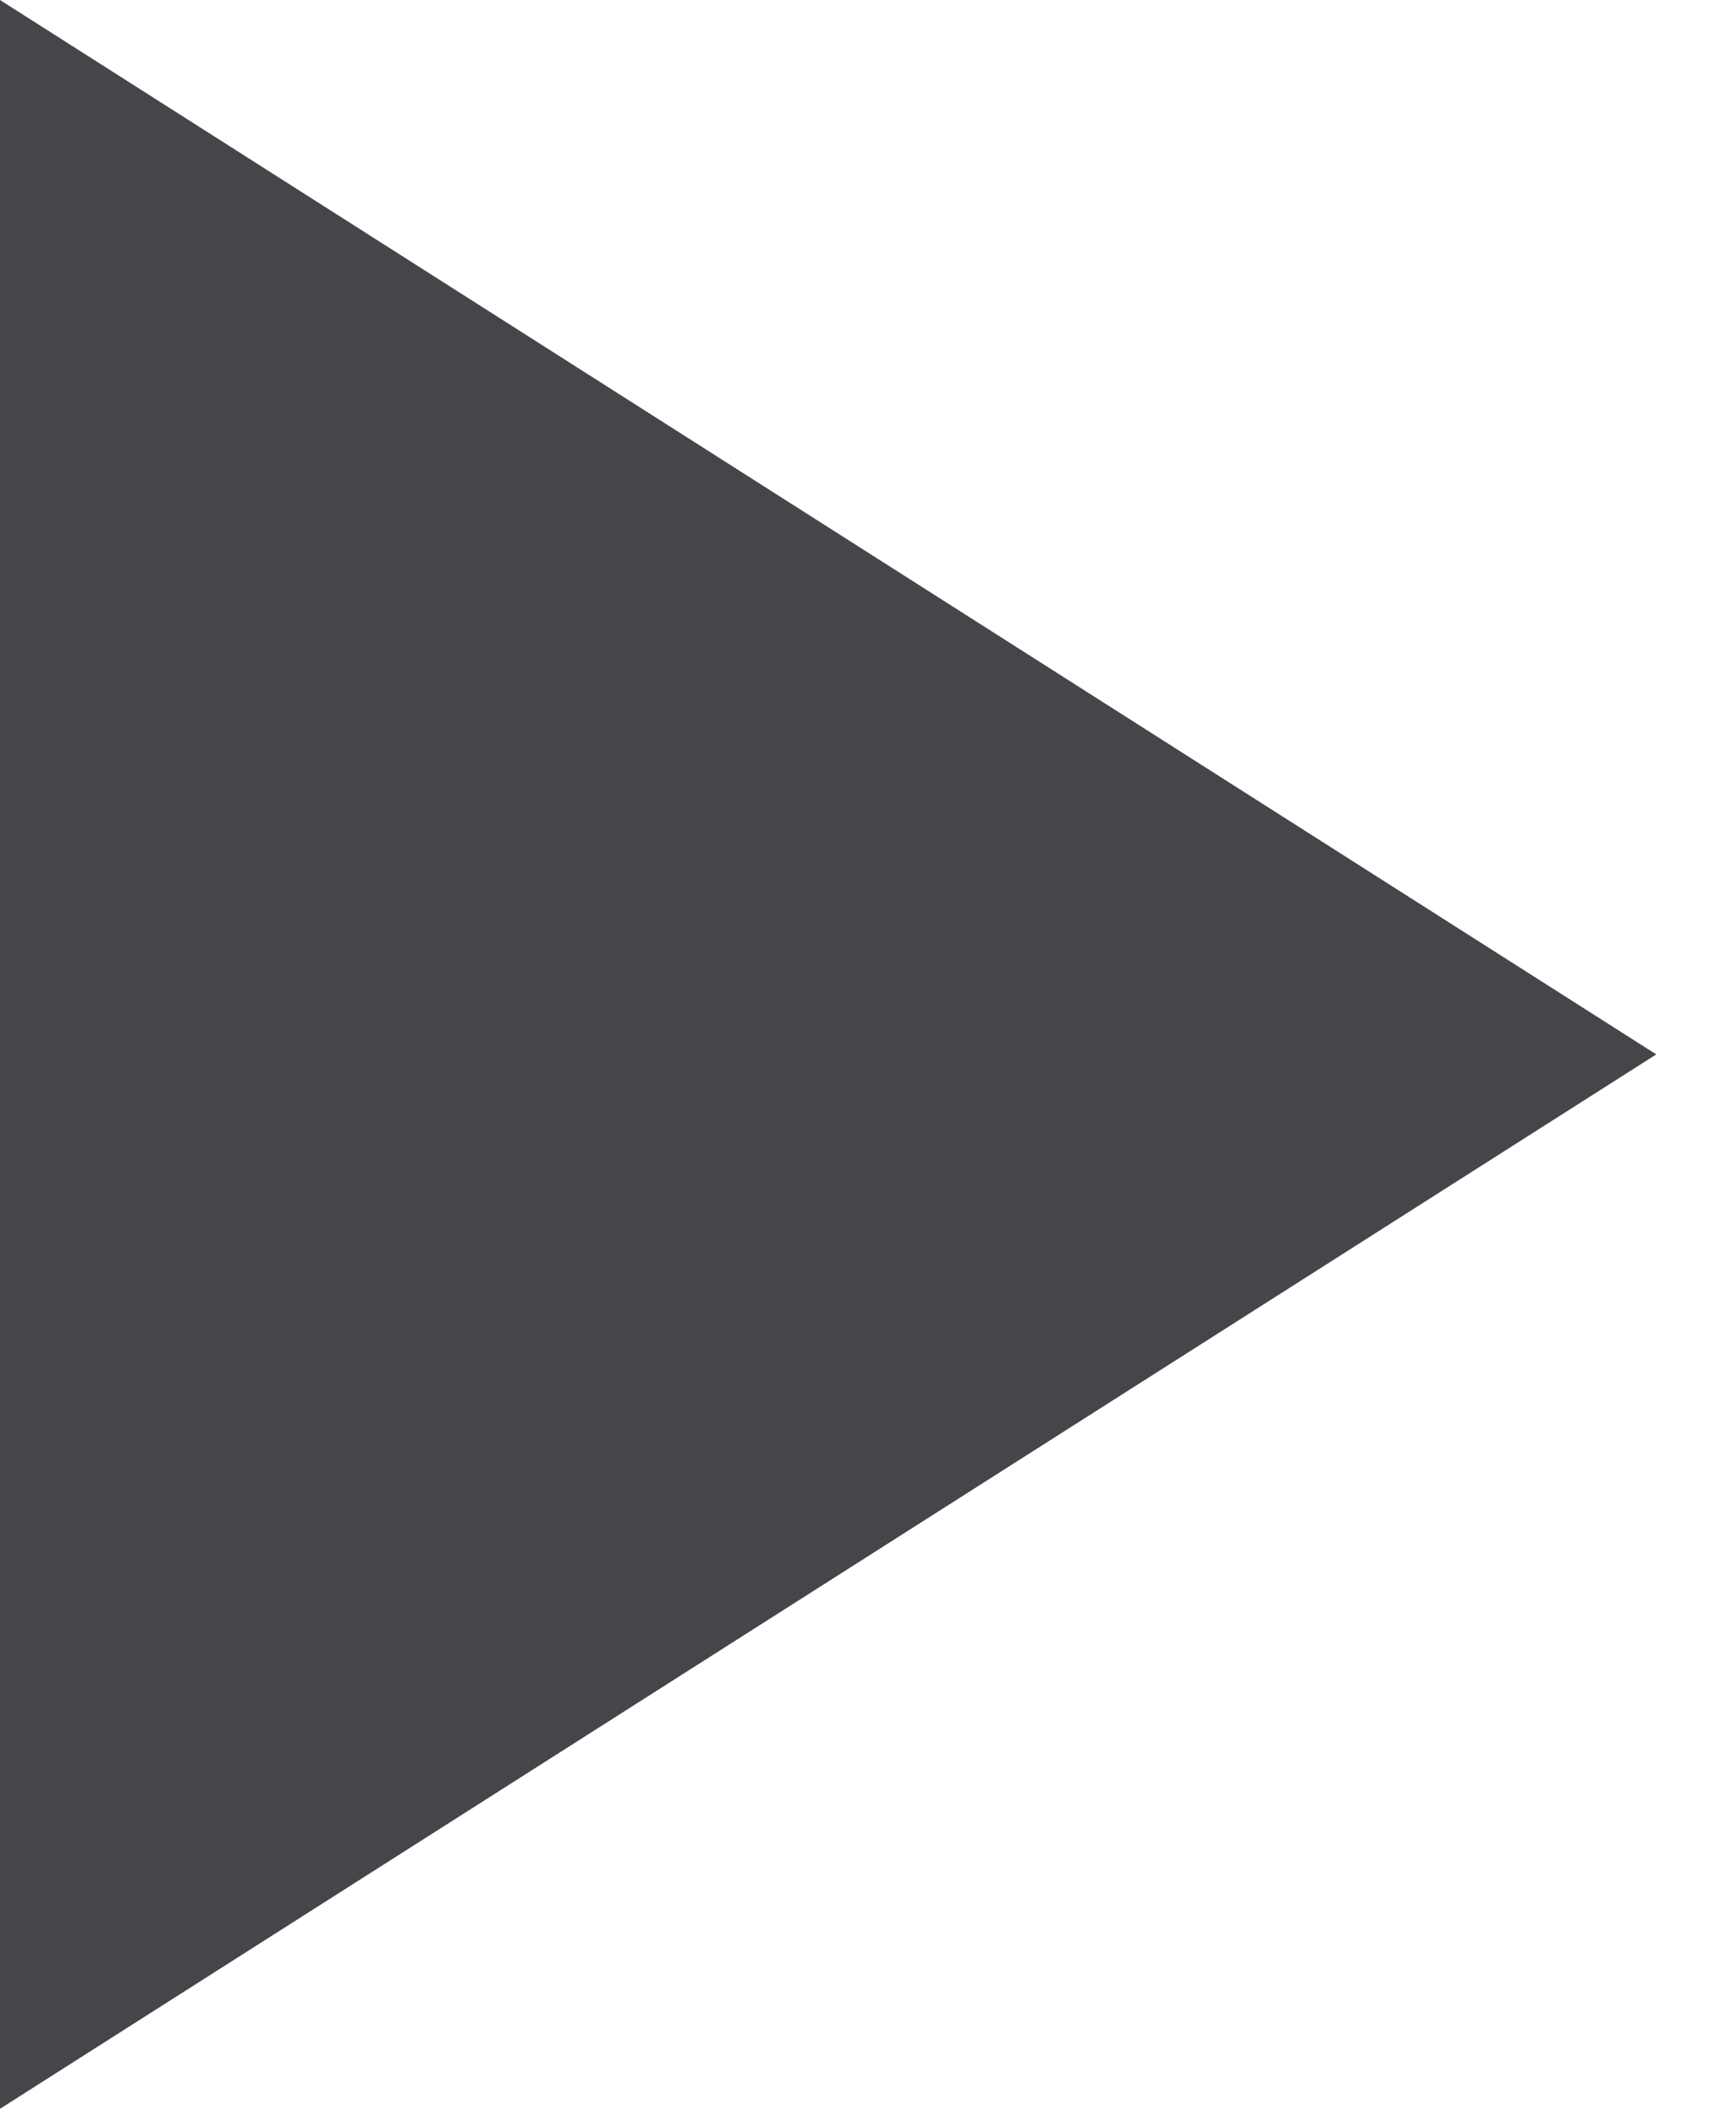 <?xml version="1.0" encoding="UTF-8" standalone="no"?>
<svg width="14px" height="17px" viewBox="0 0 14 17" version="1.1" xmlns="http://www.w3.org/2000/svg" xmlns:xlink="http://www.w3.org/1999/xlink">
    <!-- Generator: Sketch 46 (44423) - http://www.bohemiancoding.com/sketch -->
    <title>Icon</title>
    <desc>Created with Sketch.</desc>
    <defs></defs>
    <g id="Page-1" stroke="none" stroke-width="1" fill="none" fill-rule="evenodd">
        <g id="New-Video-Player" transform="translate(-430, -1171)" fill="#44464A">
            <g id="Default-Play" transform="translate(380, 747)">
                <g id="Player-UI" transform="translate(0, 404)">
                    <g id="Play" transform="translate(50, 20)">
                        <polygon id="Icon" points="0 0 0 17 13.357 8.5"></polygon>
                    </g>
                </g>
            </g>
        </g>
    </g>
</svg>